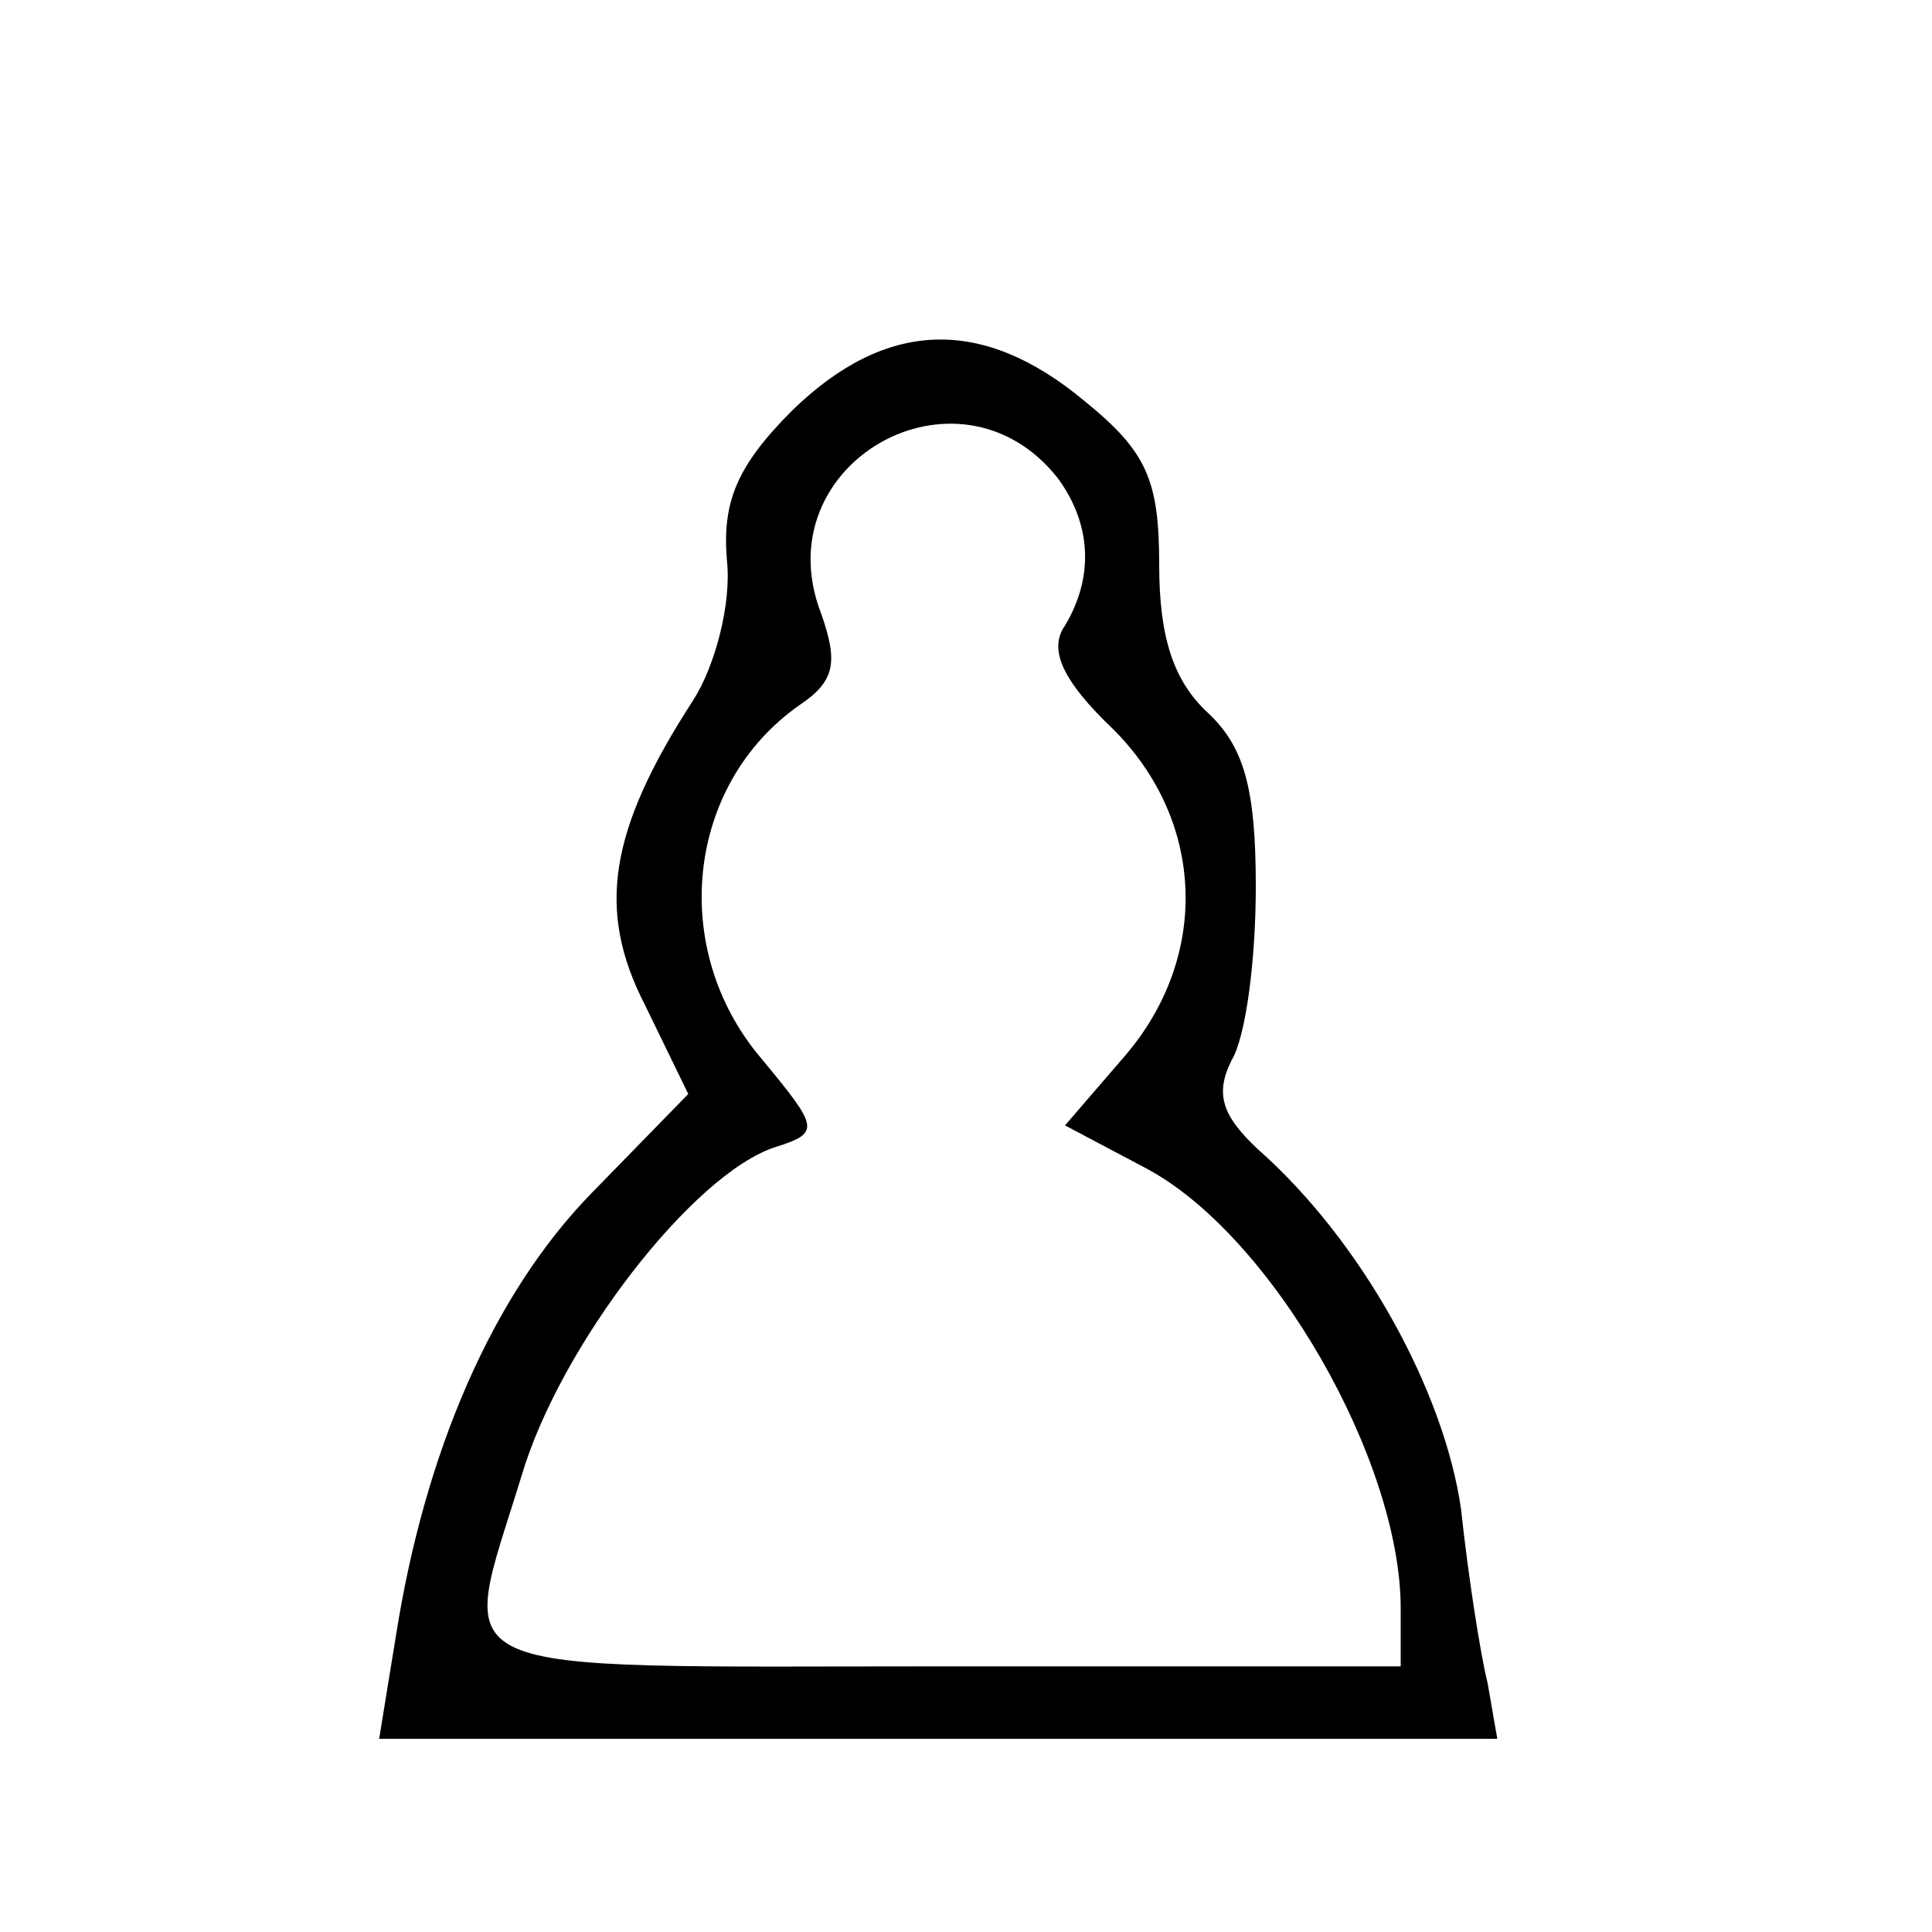 <?xml version="1.0" standalone="no"?>
<!DOCTYPE svg PUBLIC "-//W3C//DTD SVG 20010904//EN"
 "http://www.w3.org/TR/2001/REC-SVG-20010904/DTD/svg10.dtd">
<svg version="1.0" xmlns="http://www.w3.org/2000/svg"
 width="80pt" height="80pt" viewBox="0 0 80 80"
 preserveAspectRatio="xMidYMid meet">
<g transform="translate(0,80) scale(0.1,-0.1)"
fill="#000000" stroke="none">
<path d="M328 630 c-23 -23 -29 -38 -27 -62 2 -18 -5 -44 -14 -58 -35 -54 -40
-87 -20 -126 l18 -37 -40 -41 c-41 -42 -69 -107 -81 -183 l-7 -43 232 0 231 0
-4 23 c-3 12 -8 44 -11 72 -7 49 -41 111 -84 149 -15 14 -18 23 -11 37 6 10
10 42 10 72 0 41 -5 58 -20 72 -14 13 -20 31 -20 61 0 35 -5 47 -31 68 -42 35
-82 34 -121 -4z m110 -28 c14 -19 15 -41 3 -61 -7 -10 -1 -23 20 -43 38 -38
40 -94 5 -135 l-25 -29 34 -18 c52 -28 105 -121 105 -182 l0 -24 -190 0 c-213
0 -200 -6 -174 79 16 54 71 125 105 136 19 6 18 8 -6 37 -38 45 -31 113 16
146 15 10 16 18 9 38 -24 62 57 108 98 56z"/>
</g>
</svg>
